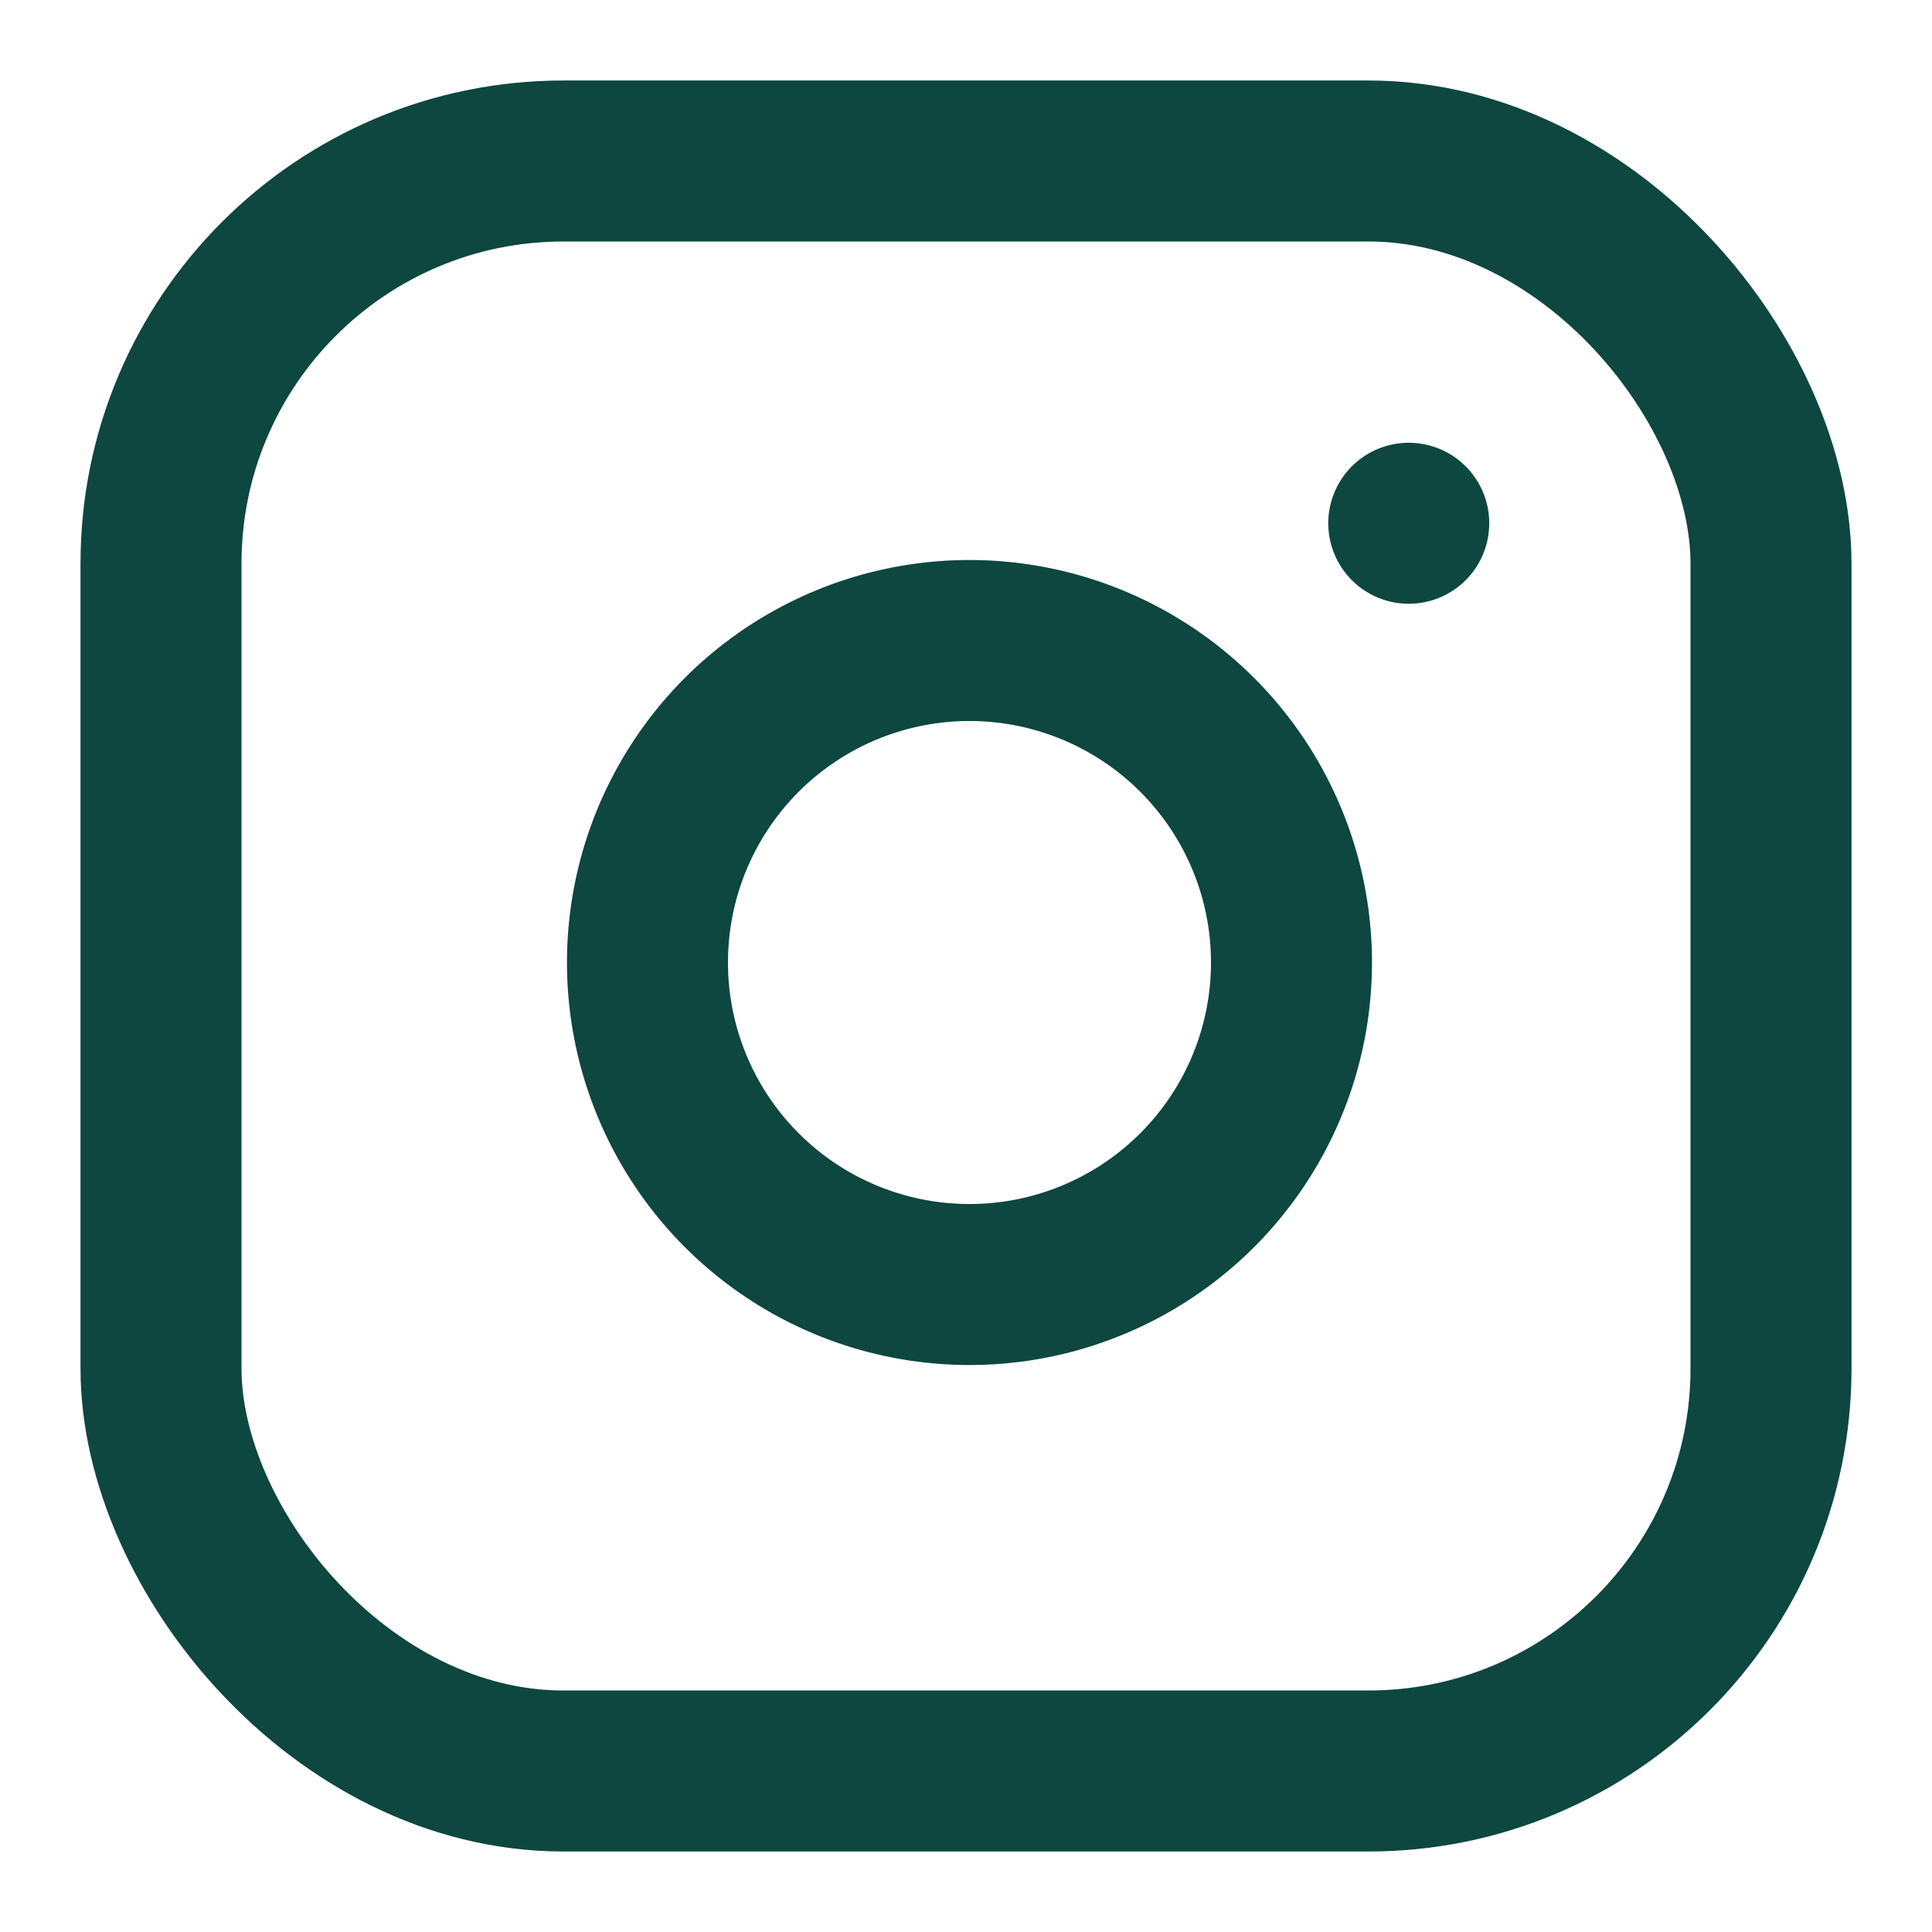 <?xml version="1.0" encoding="UTF-8" standalone="no"?>
<svg
   xmlns:dc="http://purl.org/dc/elements/1.1/"
   xmlns:cc="http://creativecommons.org/ns#"
   xmlns:rdf="http://www.w3.org/1999/02/22-rdf-syntax-ns#"
   xmlns:svg="http://www.w3.org/2000/svg"
   xmlns="http://www.w3.org/2000/svg"
   xmlns:sodipodi="http://sodipodi.sourceforge.net/DTD/sodipodi-0.dtd"
   xmlns:inkscape="http://www.inkscape.org/namespaces/inkscape"
   inkscape:version="1.0 (4035a4fb49, 2020-05-01)"
   sodipodi:docname="instagramDarkGreen.svg"
   id="svg8"
   version="1.1"
   width="24"
   viewBox="0 0 24 24"
   stroke-width="2"
   stroke-linejoin="round"
   stroke-linecap="round"
   stroke="currentColor"
   height="24"
   fill="none">
  <defs
     id="defs12" />
  <sodipodi:namedview
     inkscape:current-layer="svg8"
     inkscape:window-maximized="1"
     inkscape:window-y="-12"
     inkscape:window-x="97"
     inkscape:cy="14.342892"
     inkscape:cx="1.6396949"
     inkscape:zoom="17.5"
     showgrid="false"
     id="namedview10"
     inkscape:window-height="1040"
     inkscape:window-width="1811"
     inkscape:pageshadow="2"
     inkscape:pageopacity="0"
     guidetolerance="10"
     gridtolerance="10"
     objecttolerance="10"
     borderopacity="1"
     bordercolor="#666666"
     pagecolor="#ffffff" />
  <rect
     style="fill:none;fill-opacity:1;stroke:#0d4740;stroke-opacity:1"
     id="rect2"
     y="2"
     x="2"
     width="20"
     ry="5"
     rx="5"
     height="20" />
  <path
     style="fill:none;fill-opacity:1;stroke:#0d4740;stroke-opacity:1"
     id="path4"
     d="M16 11.37A4 4 0 1 1 12.63 8 4 4 0 0 1 16 11.37z" />
  <line
     style="fill:none;fill-opacity:1;stroke:#0d4740;stroke-opacity:1"
     id="line6"
     y2="6.5"
     y1="6.5"
     x2="17.5"
     x1="17.5" />
</svg>
